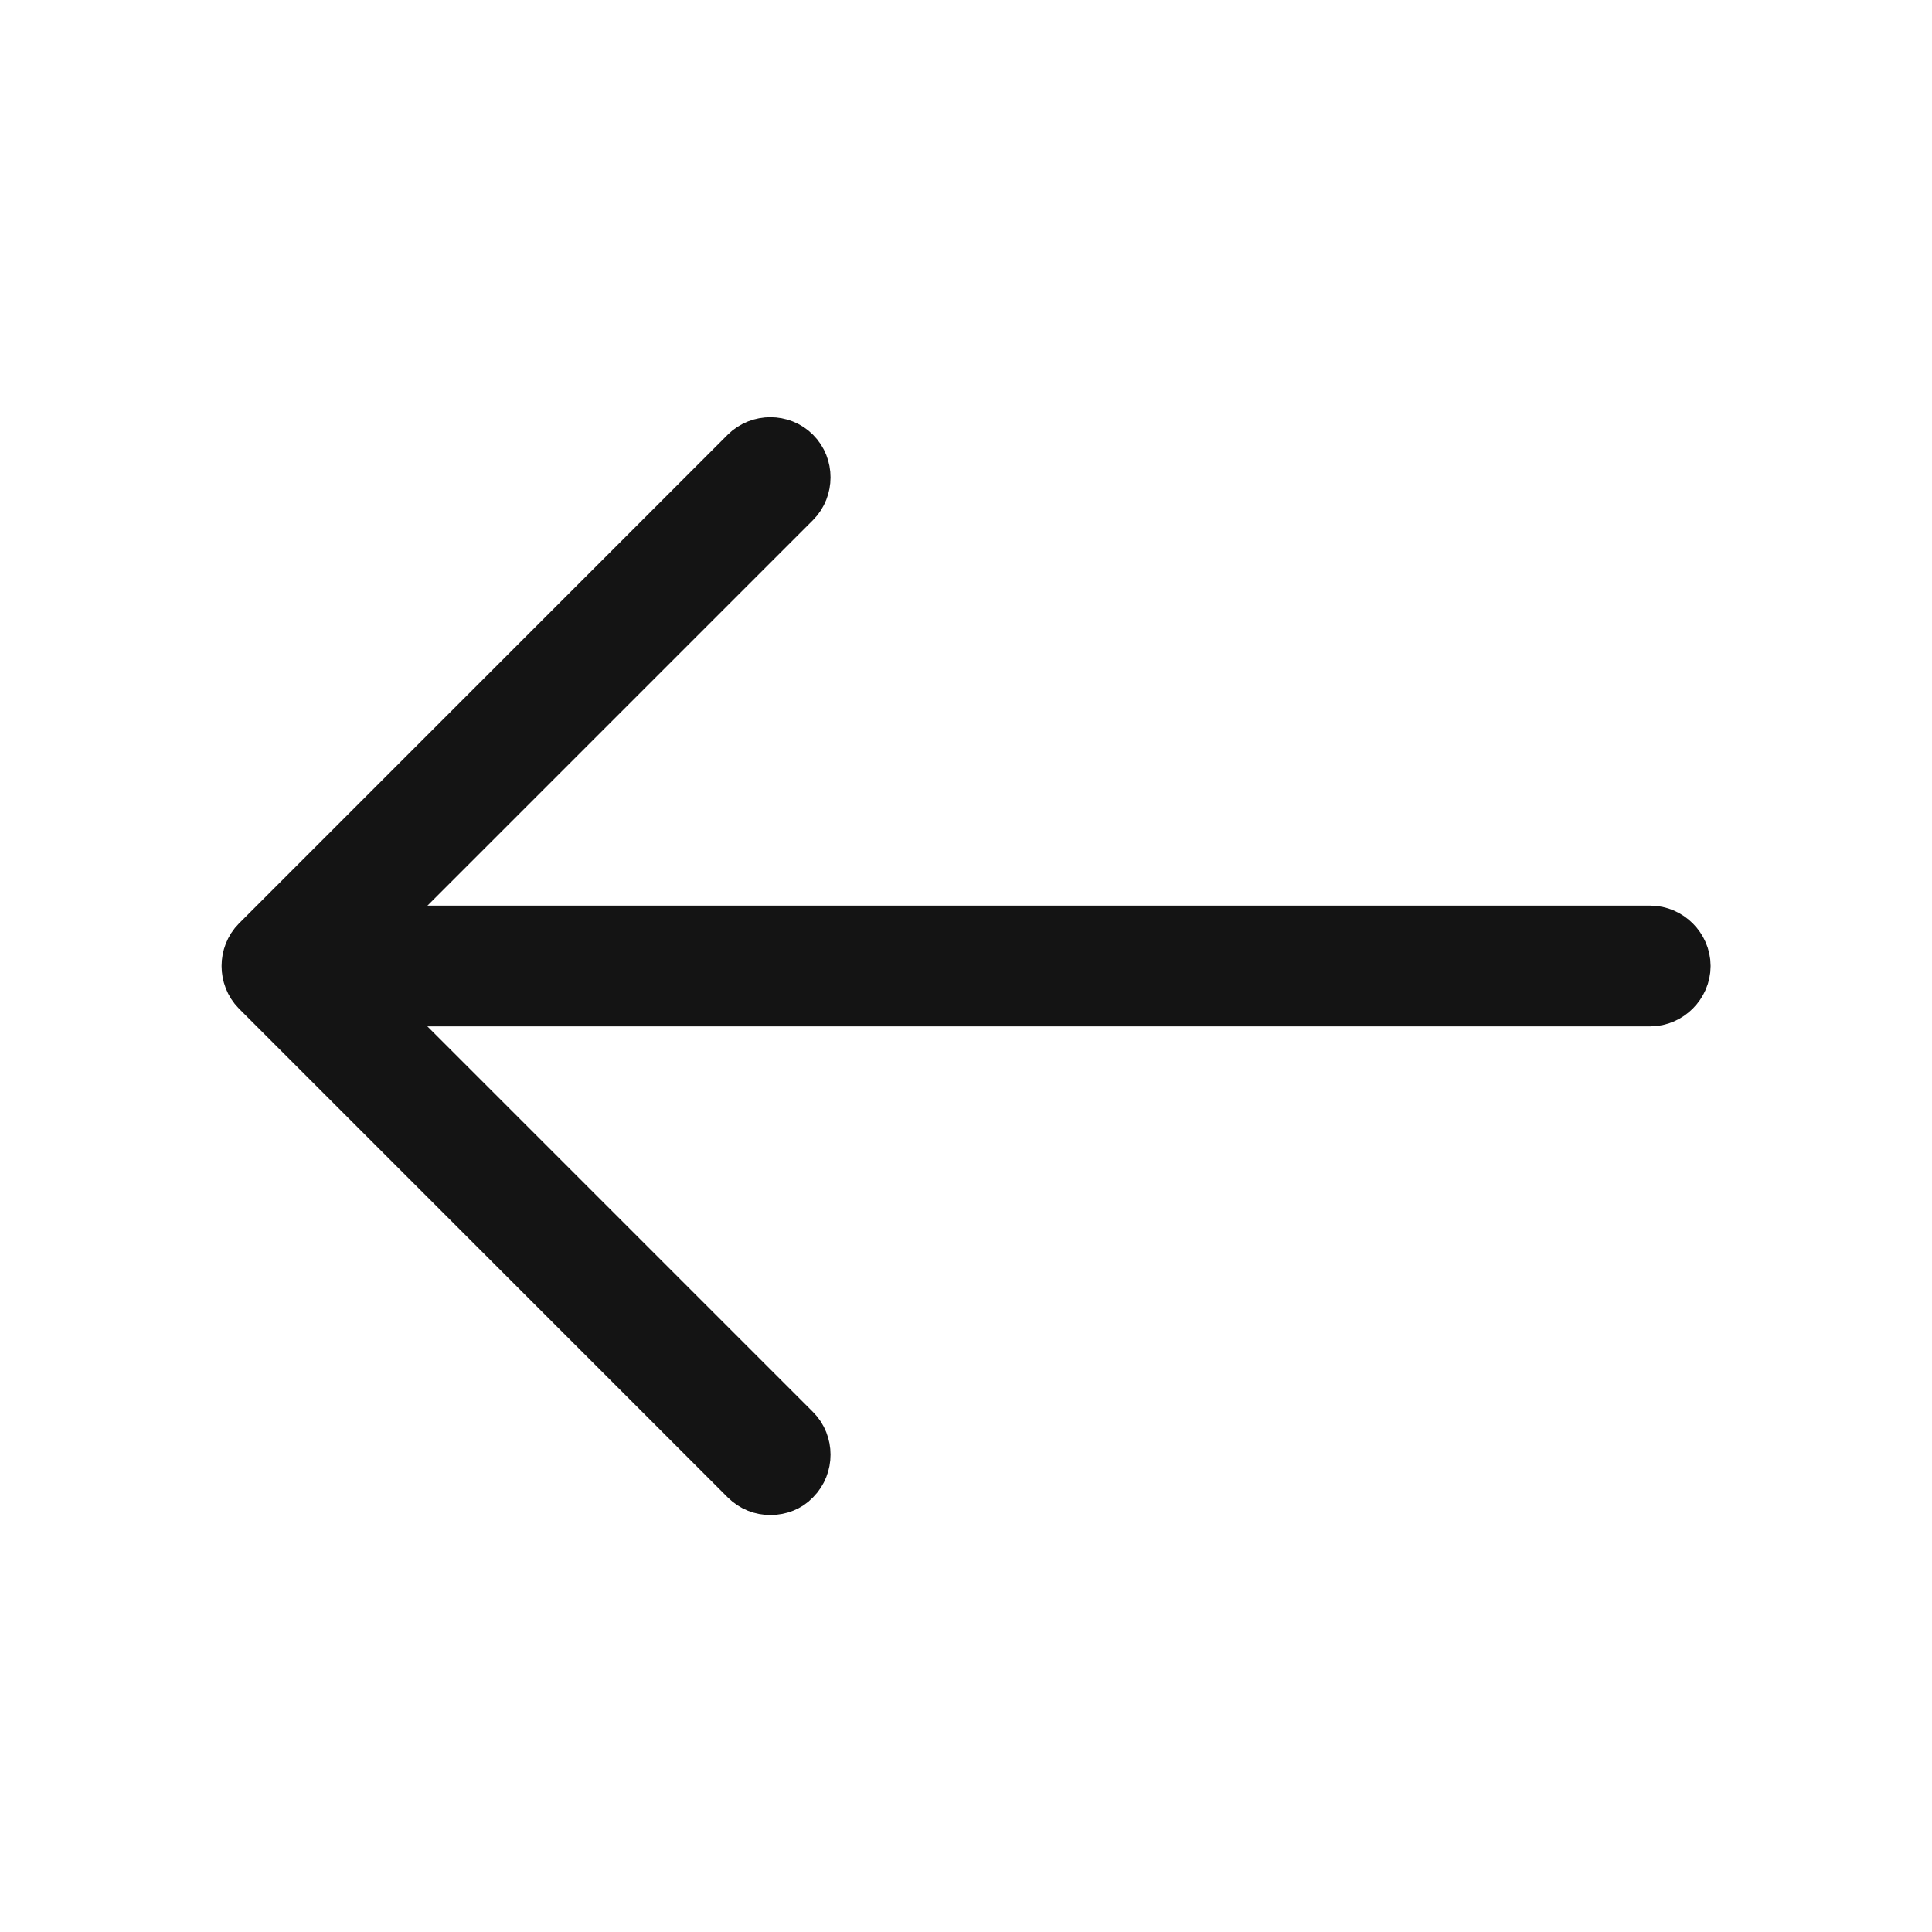 <svg width="24" height="24" viewBox="0 0 24 24" fill="none" xmlns="http://www.w3.org/2000/svg">
<path d="M4.206 11.647L3.853 12L4.206 12.354L9.746 17.894C9.841 17.988 9.841 18.152 9.746 18.247L9.74 18.253L9.734 18.259C9.704 18.291 9.645 18.32 9.57 18.32C9.505 18.32 9.445 18.298 9.393 18.247L3.323 12.177C3.229 12.082 3.229 11.918 3.323 11.824L9.393 5.754C9.488 5.659 9.652 5.659 9.746 5.754C9.841 5.848 9.841 6.012 9.746 6.107L4.206 11.647Z" fill="#141414" stroke="#141414"/>
<path d="M20.5 12.25H3.67C3.536 12.25 3.42 12.134 3.42 12C3.42 11.866 3.536 11.75 3.67 11.75H20.5C20.634 11.75 20.75 11.866 20.75 12C20.75 12.134 20.634 12.25 20.5 12.25Z" fill="#141414" stroke="#141414"/>
</svg>
